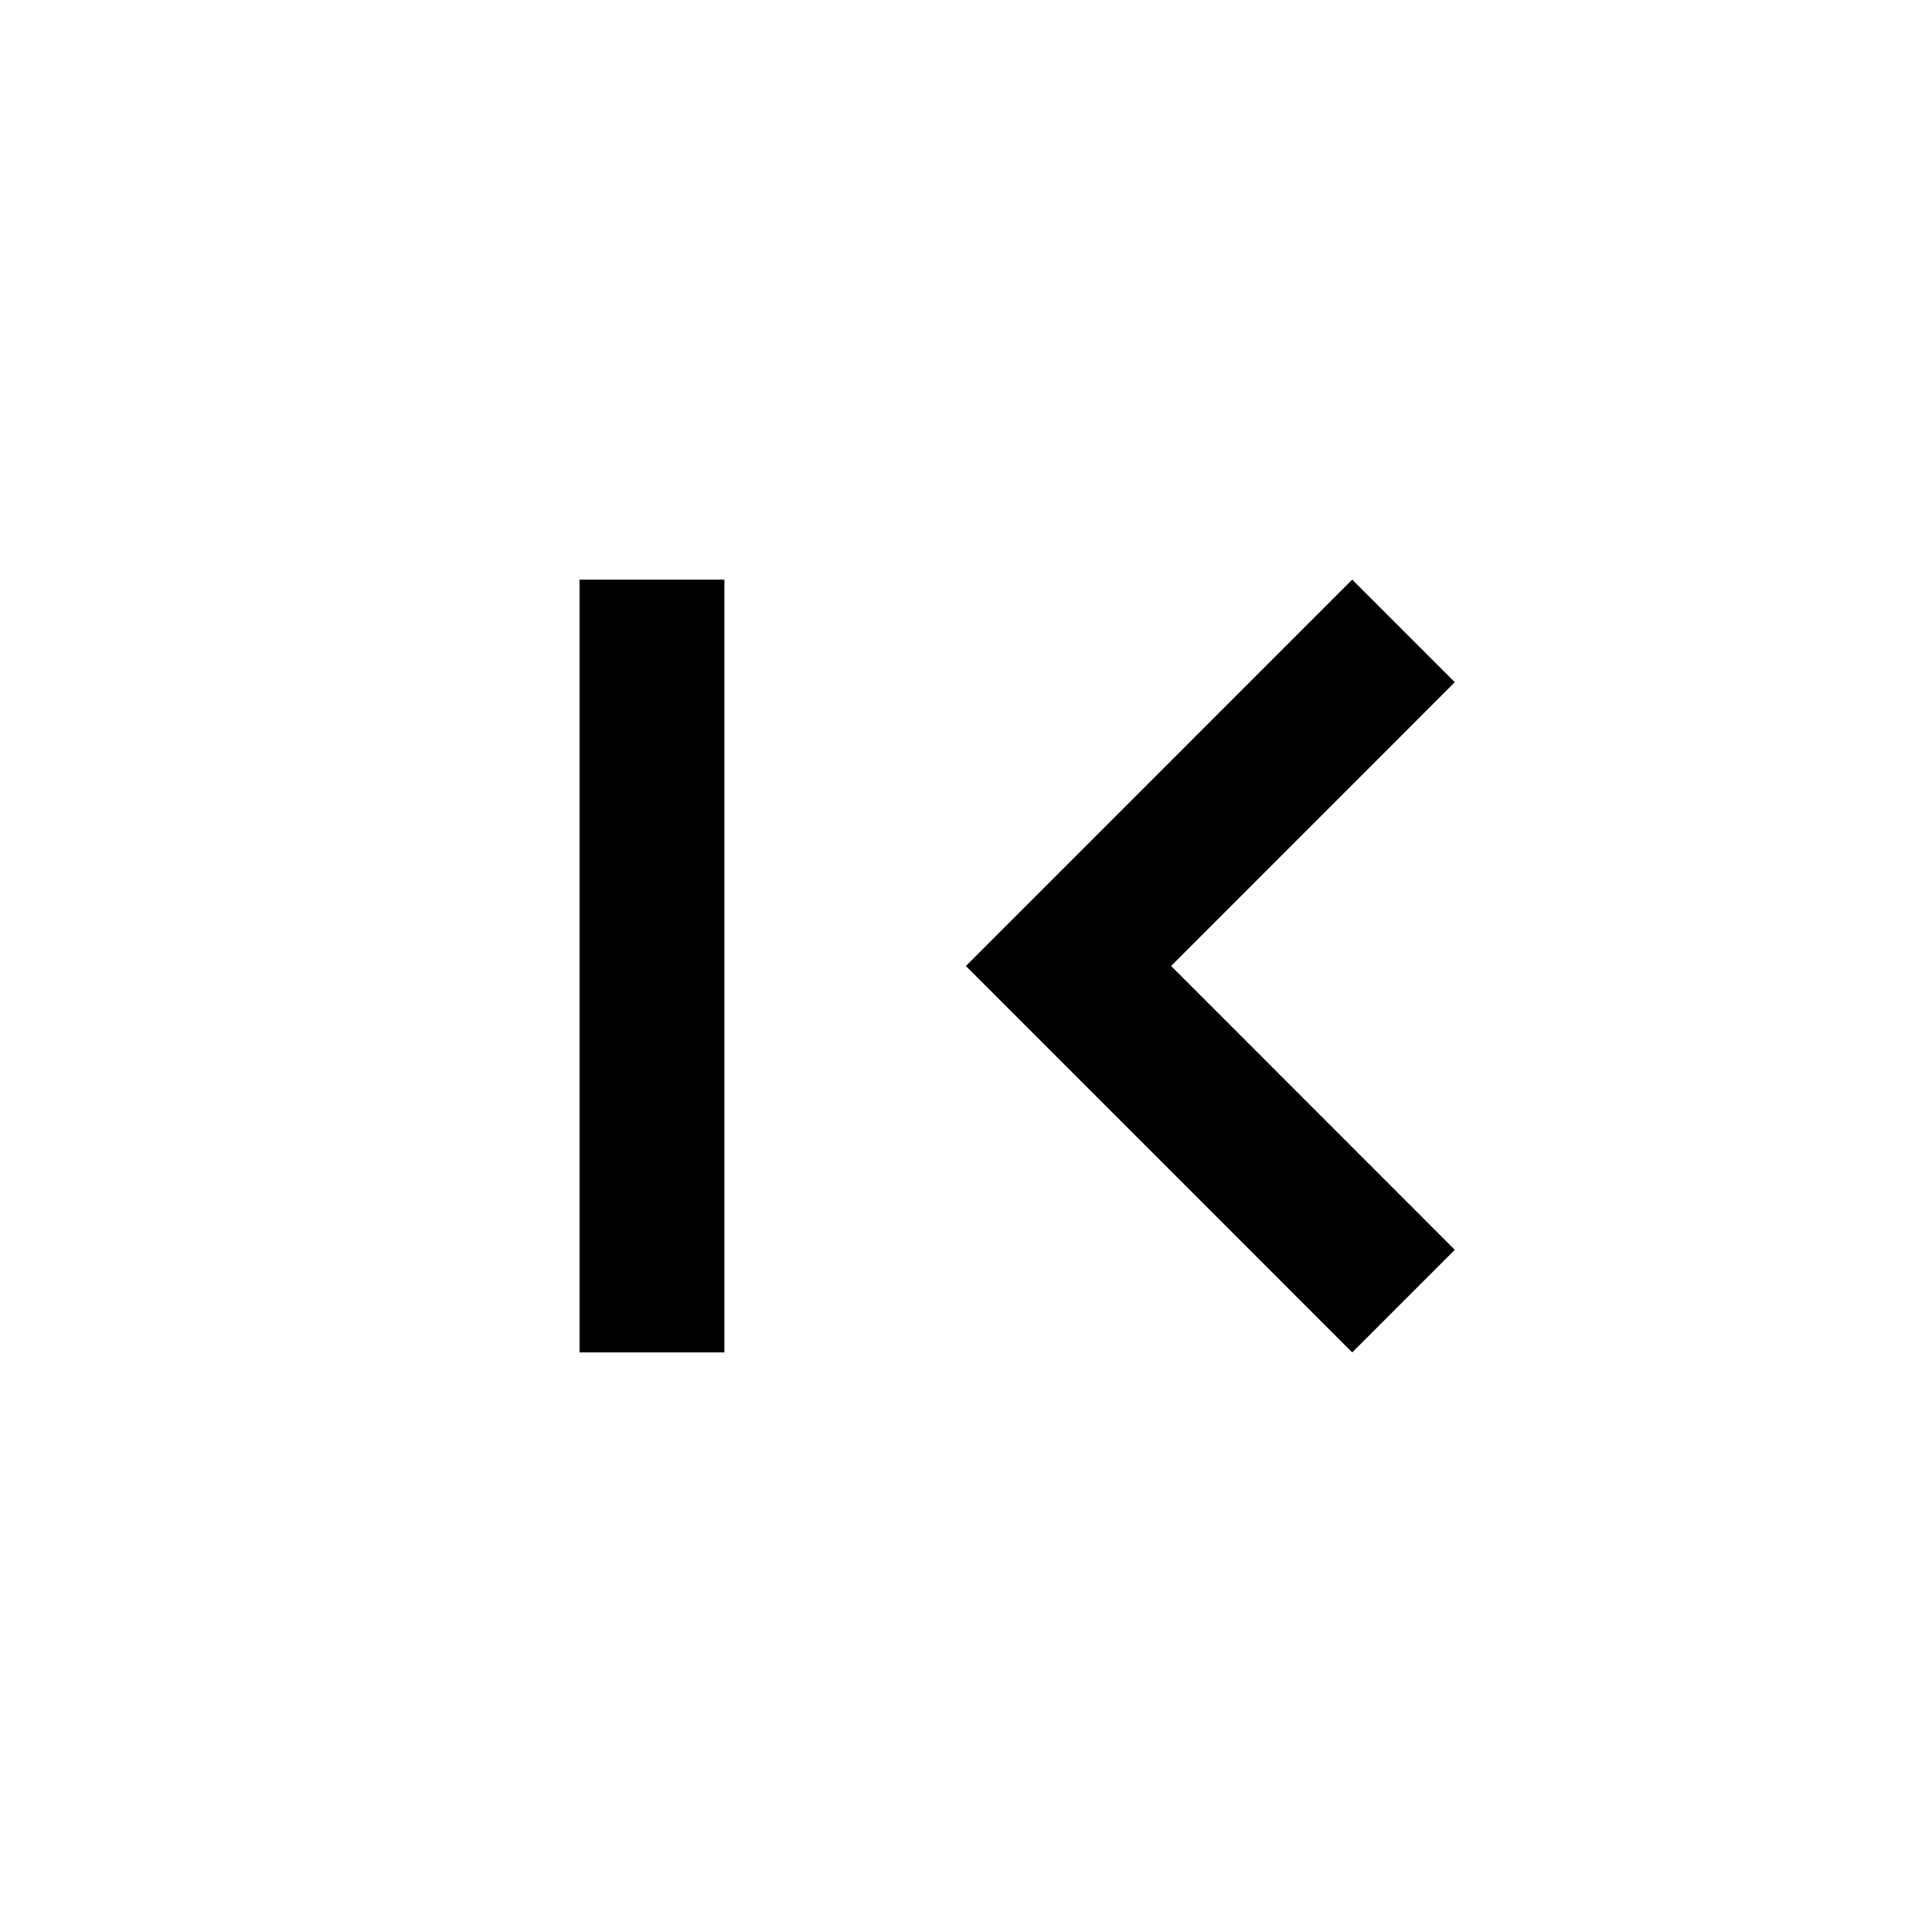 <svg width="20" height="20" viewBox="0 0 20 20" fill="none" xmlns="http://www.w3.org/2000/svg">
<path d="M13.998 14L15.06 12.938L12.123 10L15.06 7.062L13.998 6L9.999 10L13.998 14ZM7.499 14V6H5.999V14H7.499Z" fill="black"/>
</svg>
